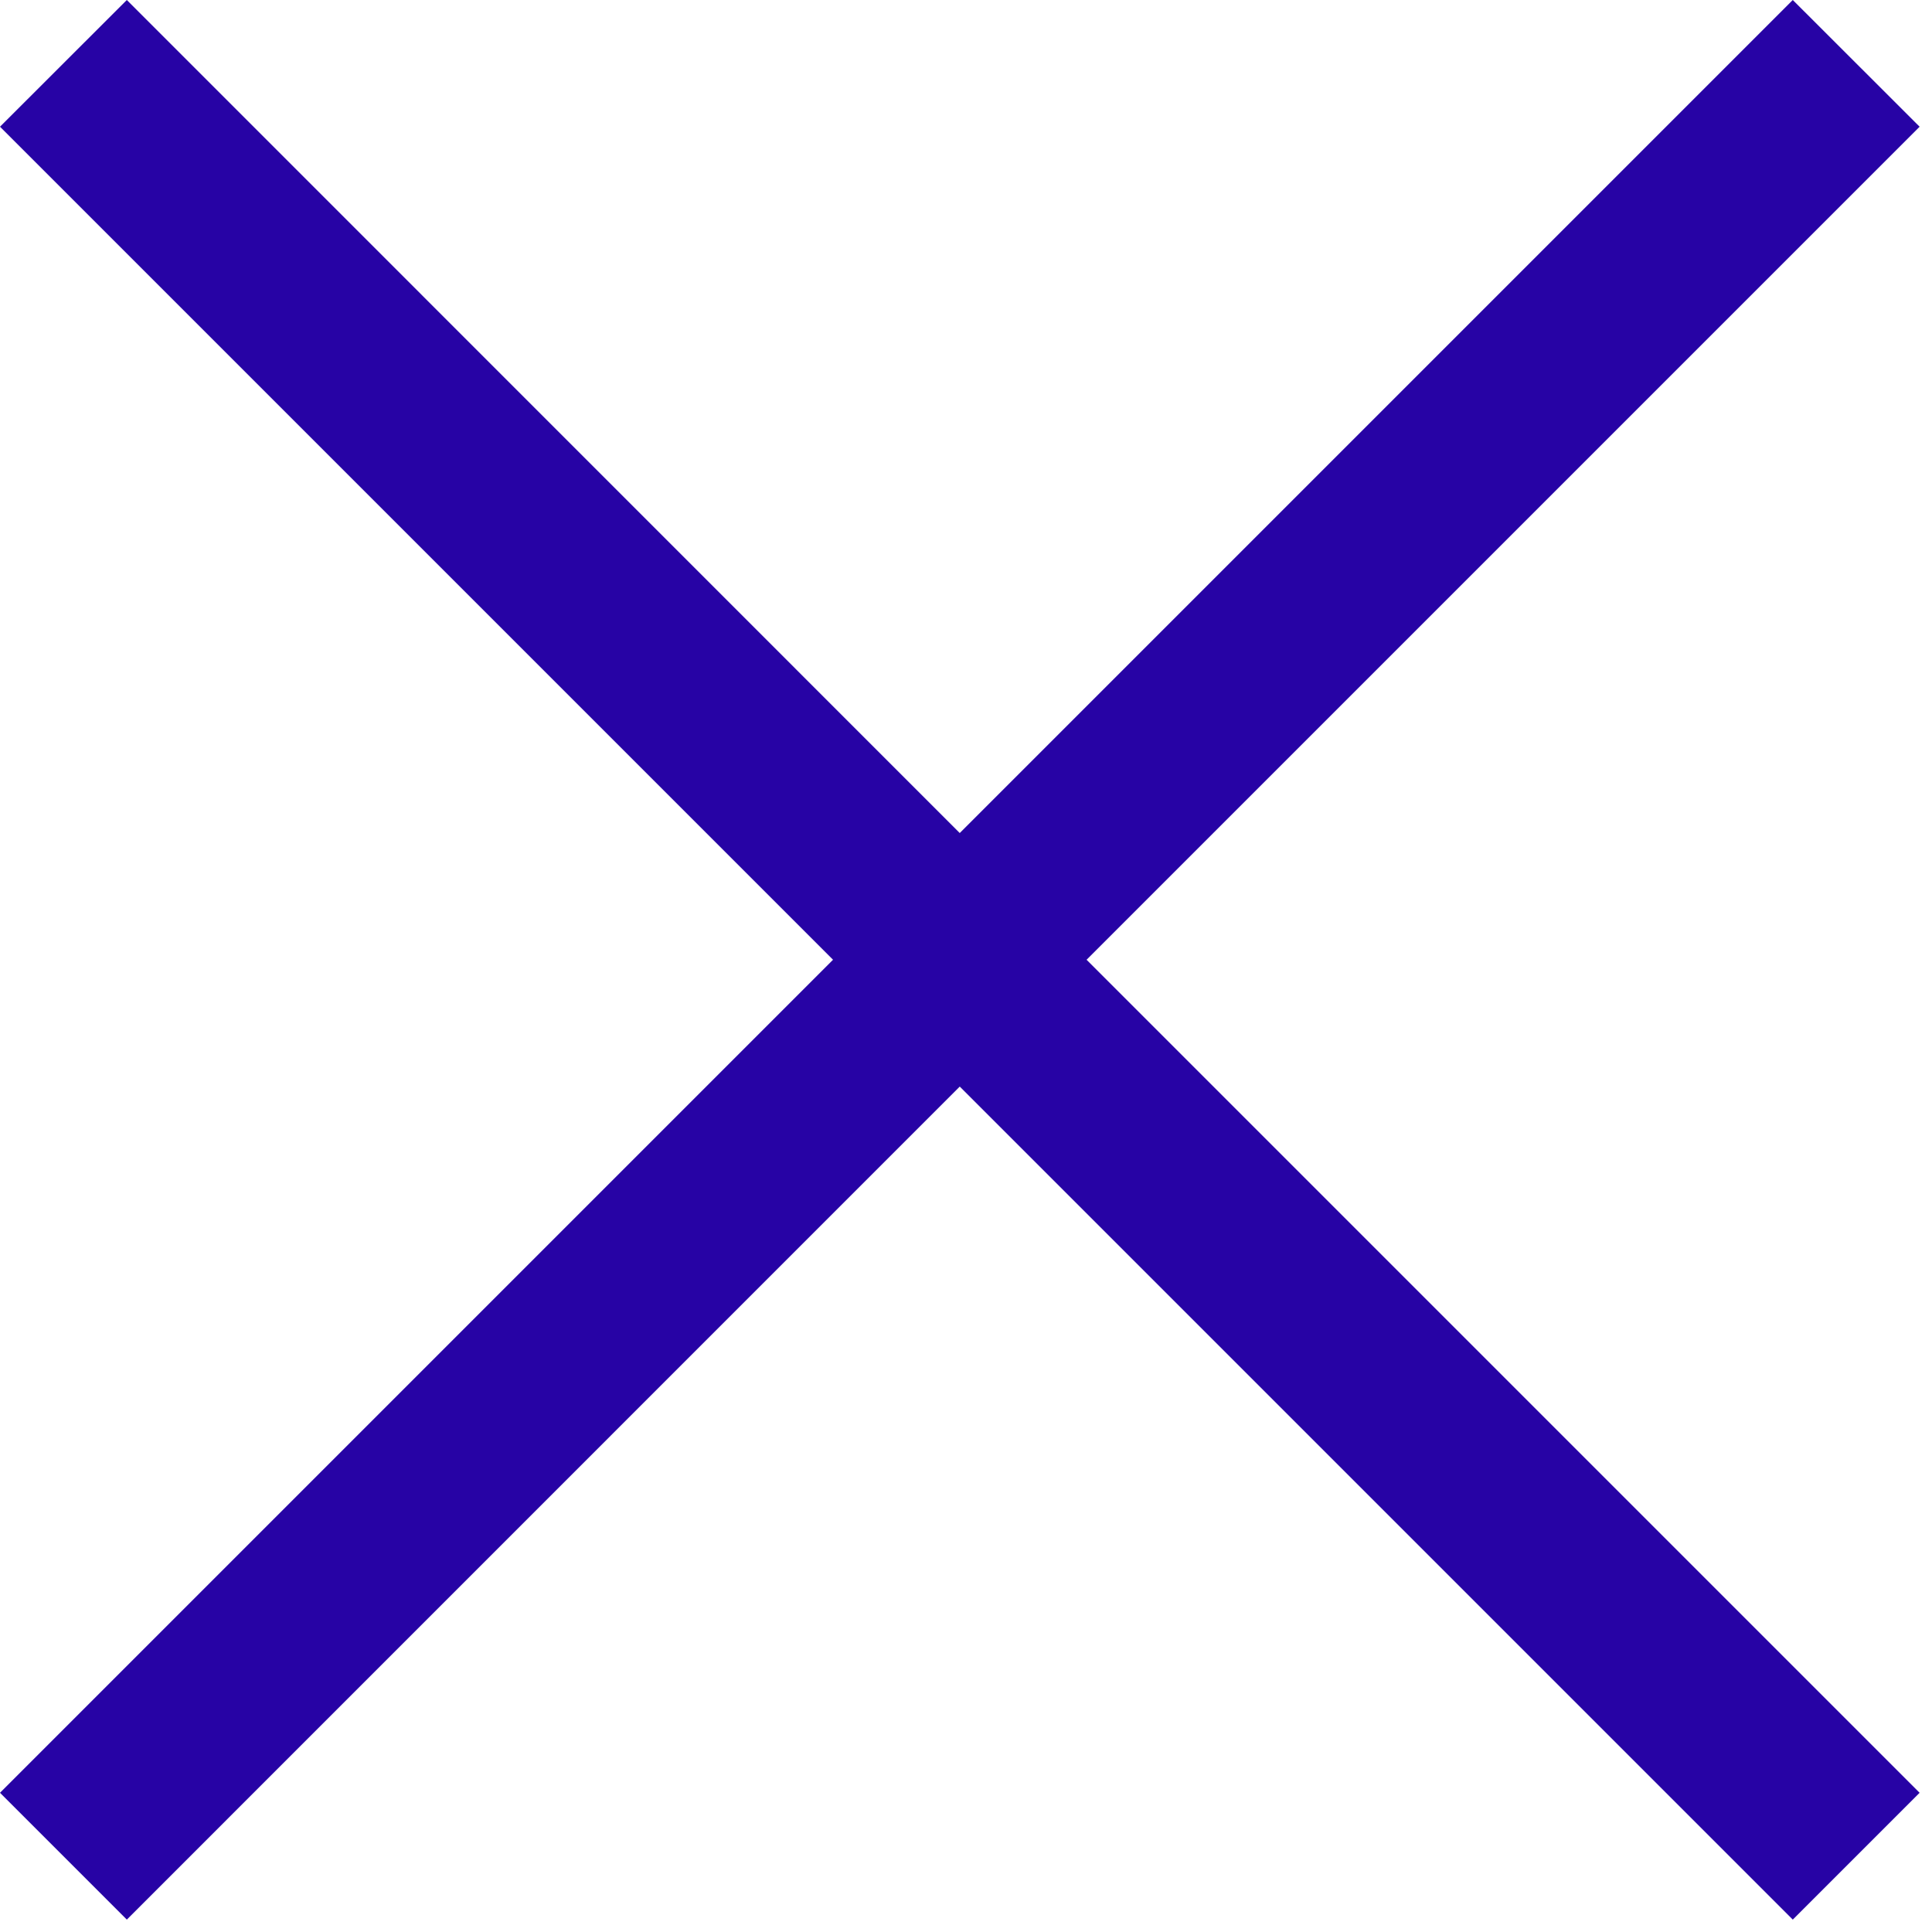 <svg width="17" height="17" viewBox="0 0 17 17" fill="none" xmlns="http://www.w3.org/2000/svg">
<path d="M16.891 1.115L15.775 0L8.445 7.33L1.116 0L0 1.115L7.33 8.445L0 15.775L1.116 16.891L8.445 9.561L15.775 16.891L16.891 15.775L9.561 8.445L16.891 1.115Z" fill="#2703A5"/>
</svg>
